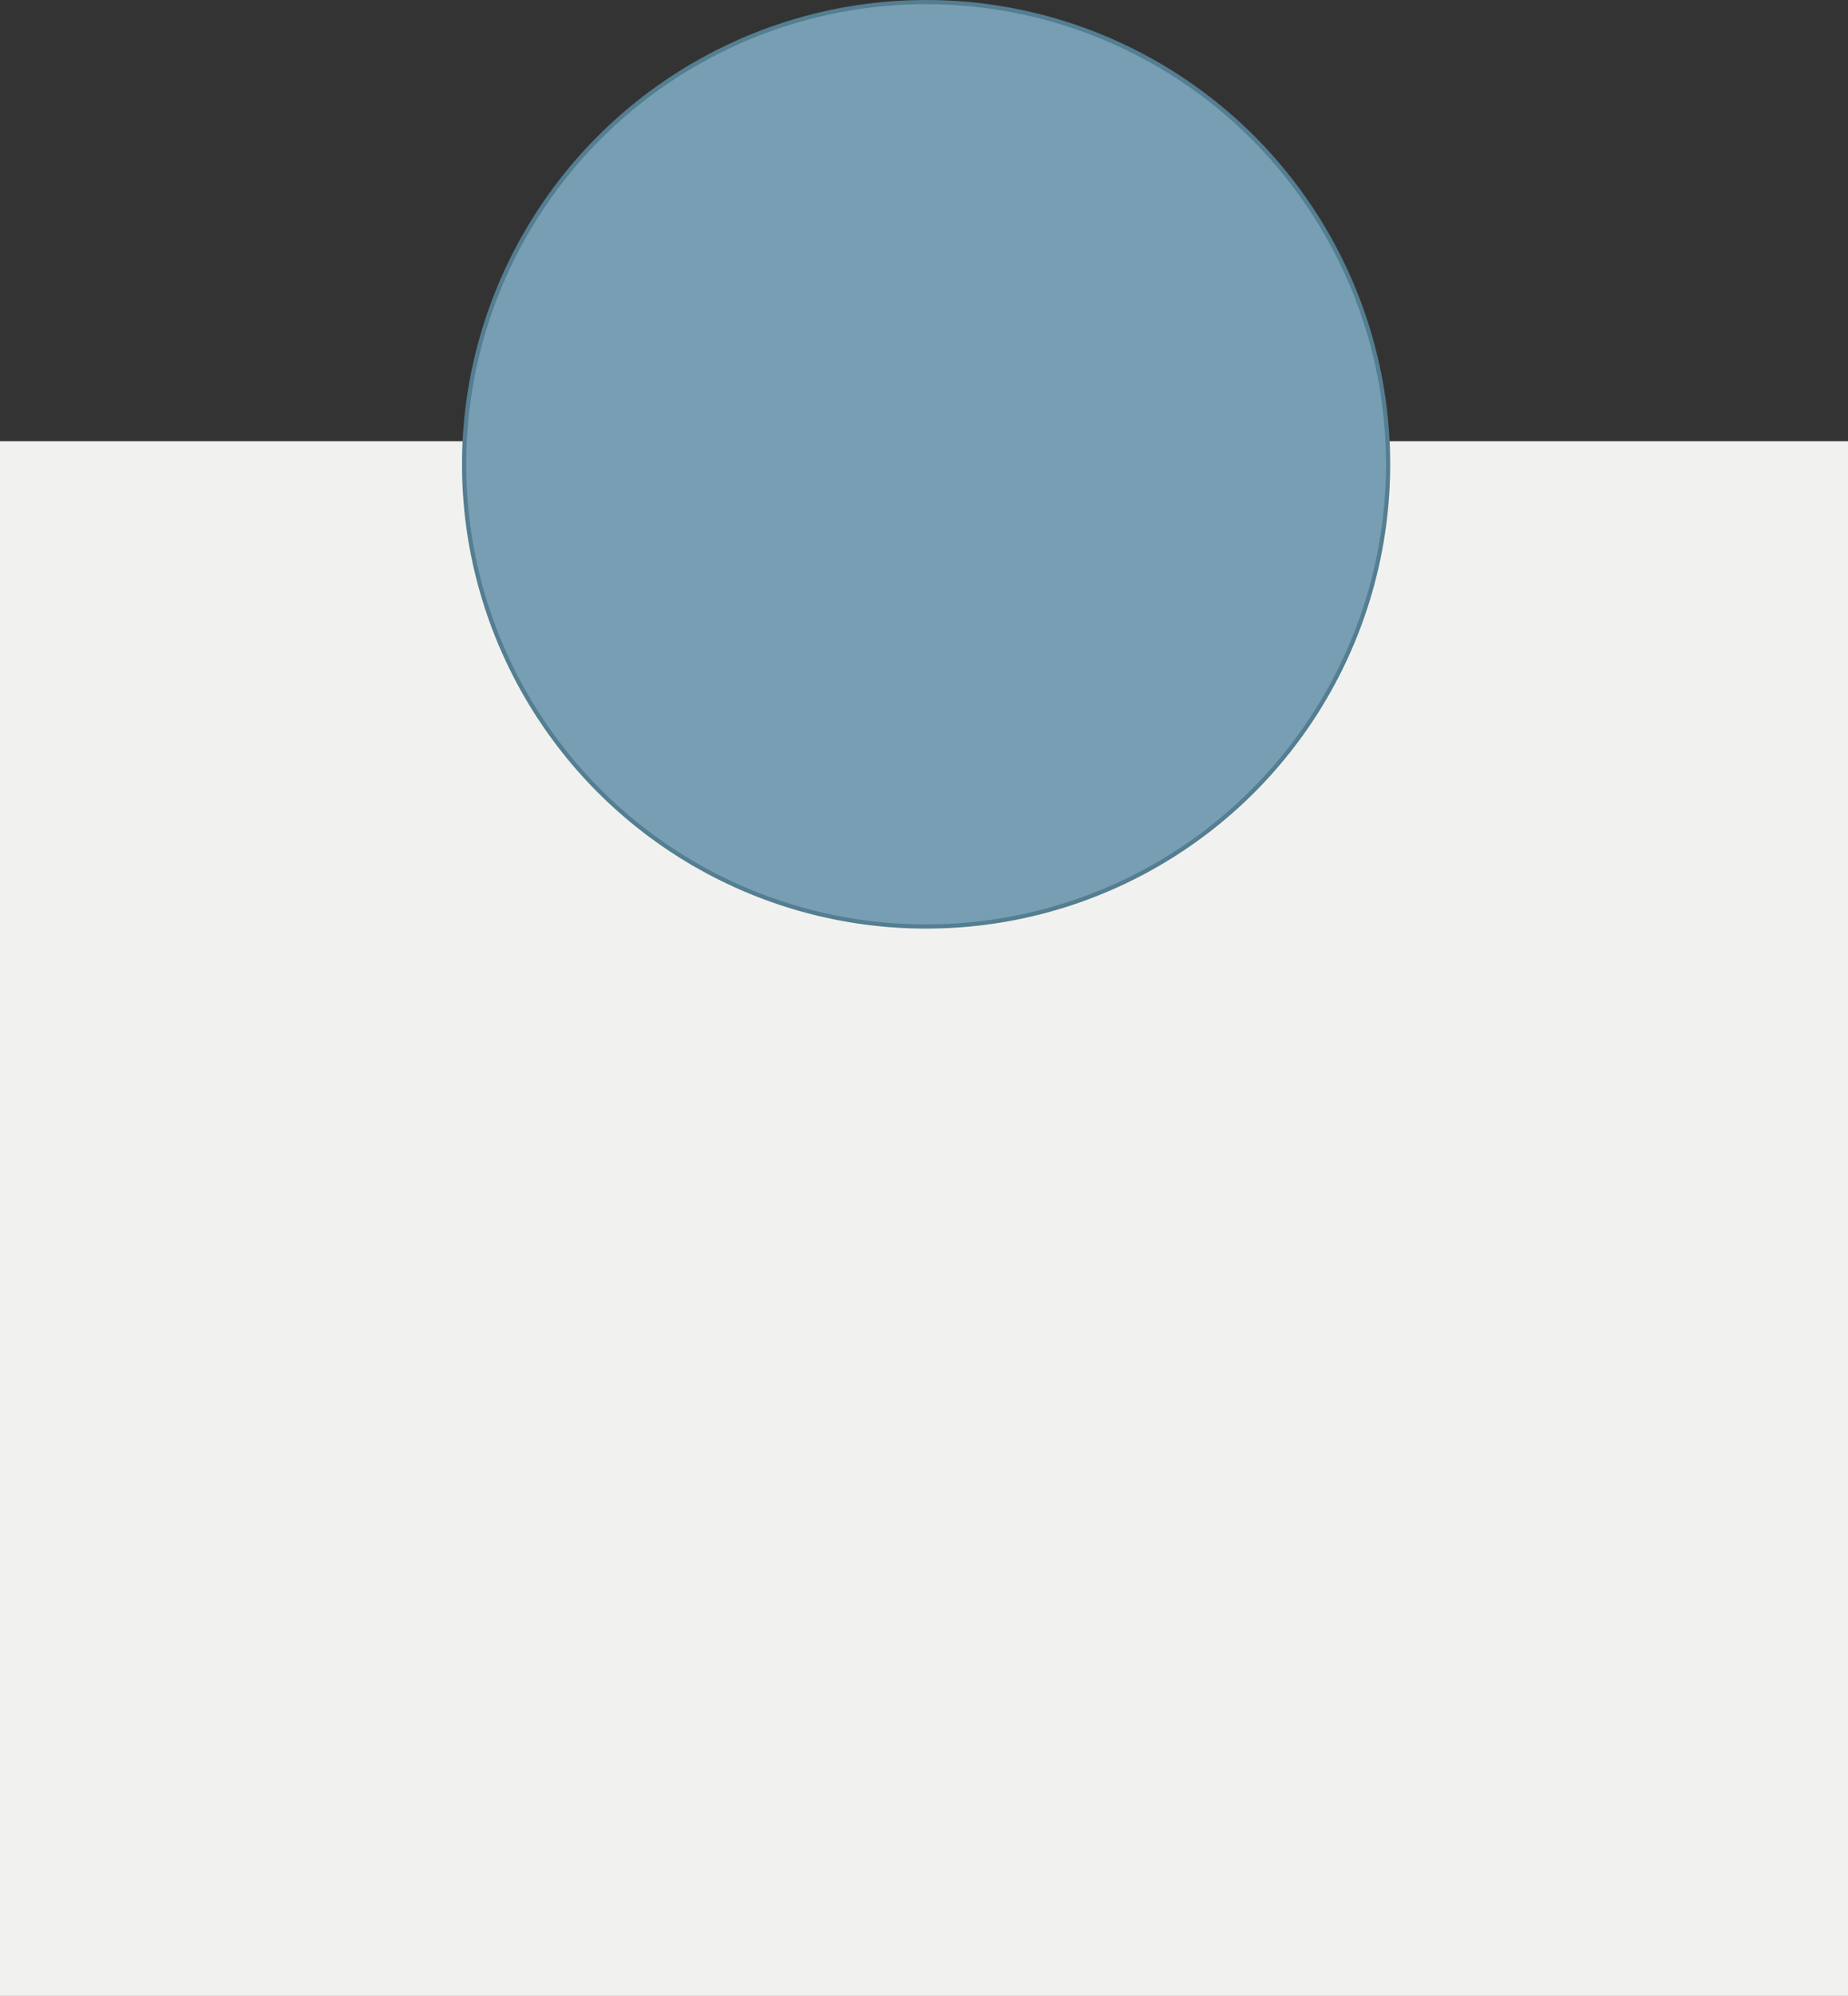 <?xml version="1.0" encoding="UTF-8"?><svg id="Layer_1" xmlns="http://www.w3.org/2000/svg" width="440" height="475" viewBox="0 0 440 475"><rect x="0" y="0" width="440" height="475" fill="#333333" stroke="none"/><defs><style>.cls-1{fill:#f1f2f0;stroke:#f1f2f0;}.cls-1,.cls-2{stroke-miterlimit:10;}.cls-2{fill:#789eb3;stroke:#547e91;}</style></defs><rect class="cls-1" x=".5" y="105.5" width="439" height="369"/><circle class="cls-2" cx="220.5" cy="110.5" r="110"/></svg>